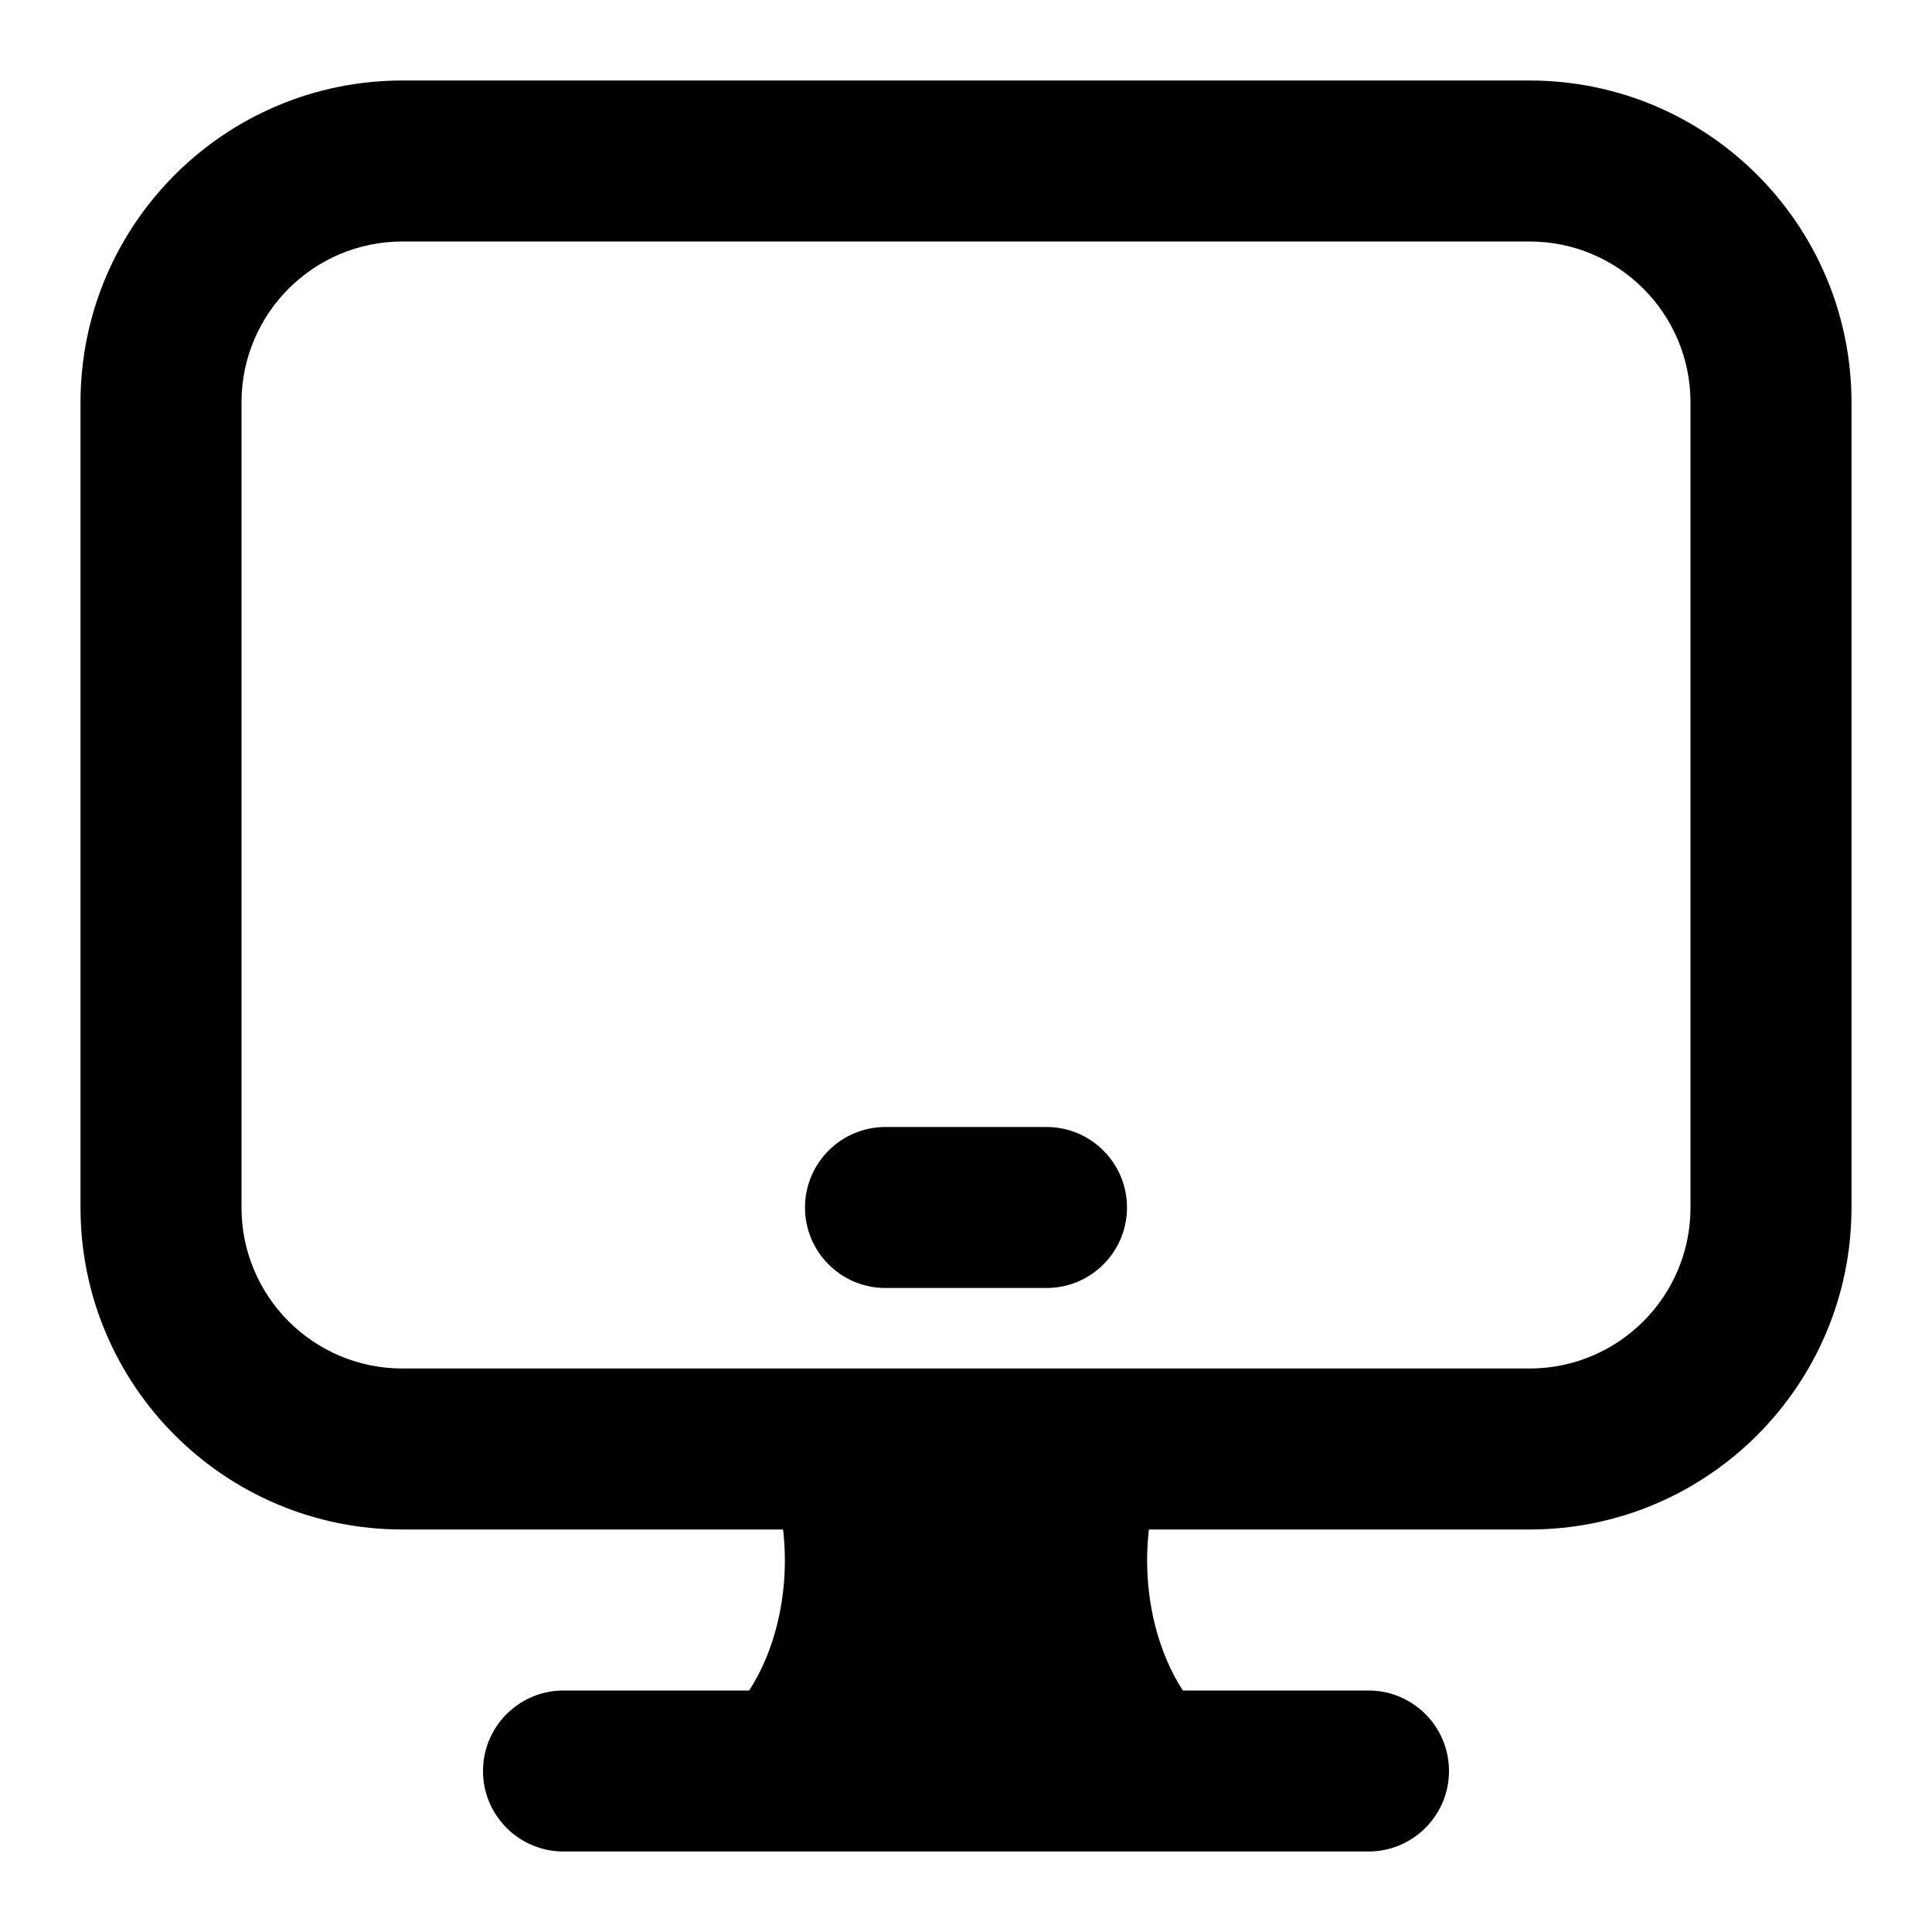 <svg width="24" height="24" viewBox="0 0 24 24" xmlns="http://www.w3.org/2000/svg">
    <path fill-rule="evenodd" clip-rule="evenodd" d="M1 5C1 2.791 2.791 1 5 1H19C21.209 1 23 2.791 23 5V15C23 17.209 21.209 19 19 19H5C2.791 19 1 17.209 1 15V5ZM5 3C3.895 3 3 3.895 3 5V15C3 16.105 3.895 17 5 17H19C20.105 17 21 16.105 21 15V5C21 3.895 20.105 3 19 3H5Z"/>
    <path fill-rule="evenodd" clip-rule="evenodd" d="M10 15C10 14.448 10.448 14 11 14H13C13.552 14 14 14.448 14 15C14 15.552 13.552 16 13 16H11C10.448 16 10 15.552 10 15Z"/>
    <path fill-rule="evenodd" clip-rule="evenodd" d="M6 22C6 21.448 6.448 21 7 21H17C17.552 21 18 21.448 18 22C18 22.552 17.552 23 17 23H7C6.448 23 6 22.552 6 22Z"/>
    <path d="M9.049 22.599C8.718 22.35 8.652 21.879 8.901 21.549L9.216 21.13C9.759 20.409 9.919 19.241 9.551 18.264C9.405 17.876 9.601 17.444 9.989 17.298H14.011C14.399 17.444 14.595 17.876 14.449 18.264C14.081 19.241 14.241 20.409 14.784 21.13L15.099 21.549C15.348 21.879 15.282 22.35 14.951 22.599H9.049Z"/>
</svg>

